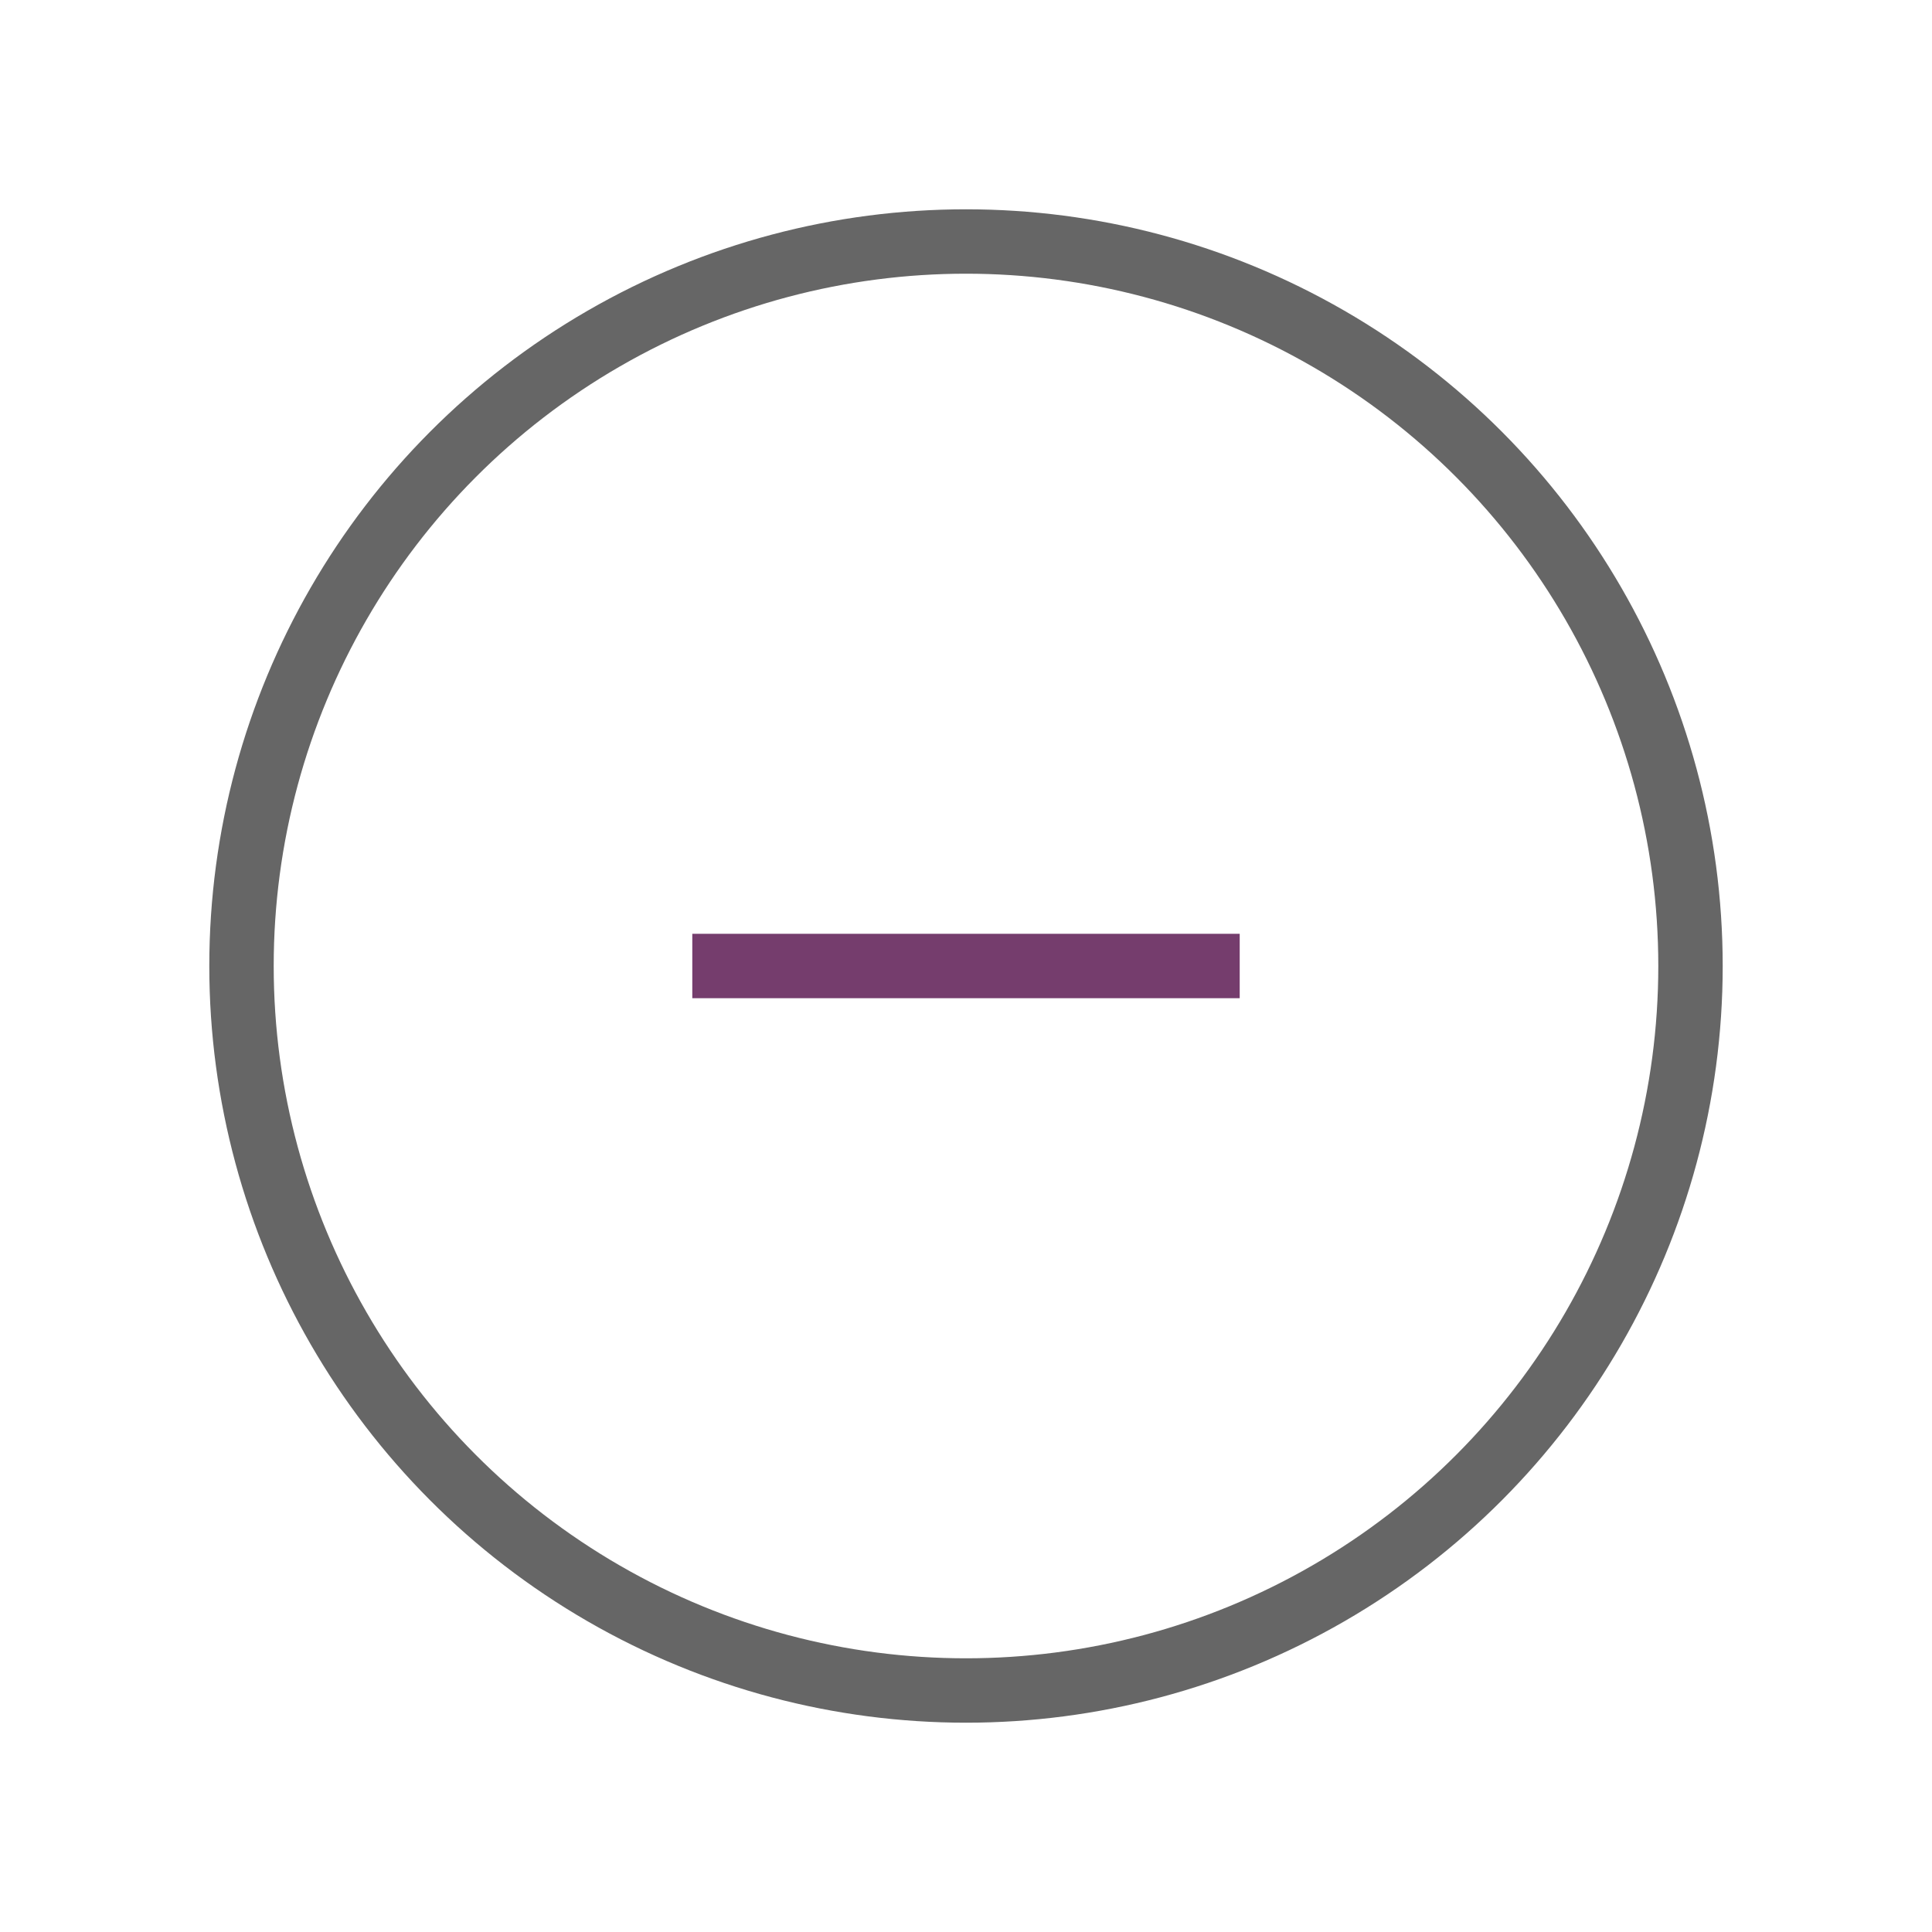 <svg width="30" height="30" viewBox="0 0 30 30" fill="none" xmlns="http://www.w3.org/2000/svg">
<circle cx="15" cy="15" r="11.25" stroke="black" stroke-opacity="0.6"/>
<path d="M18.75 15L11.25 15" stroke="#753D6D" stroke-linecap="square"/>
</svg>

